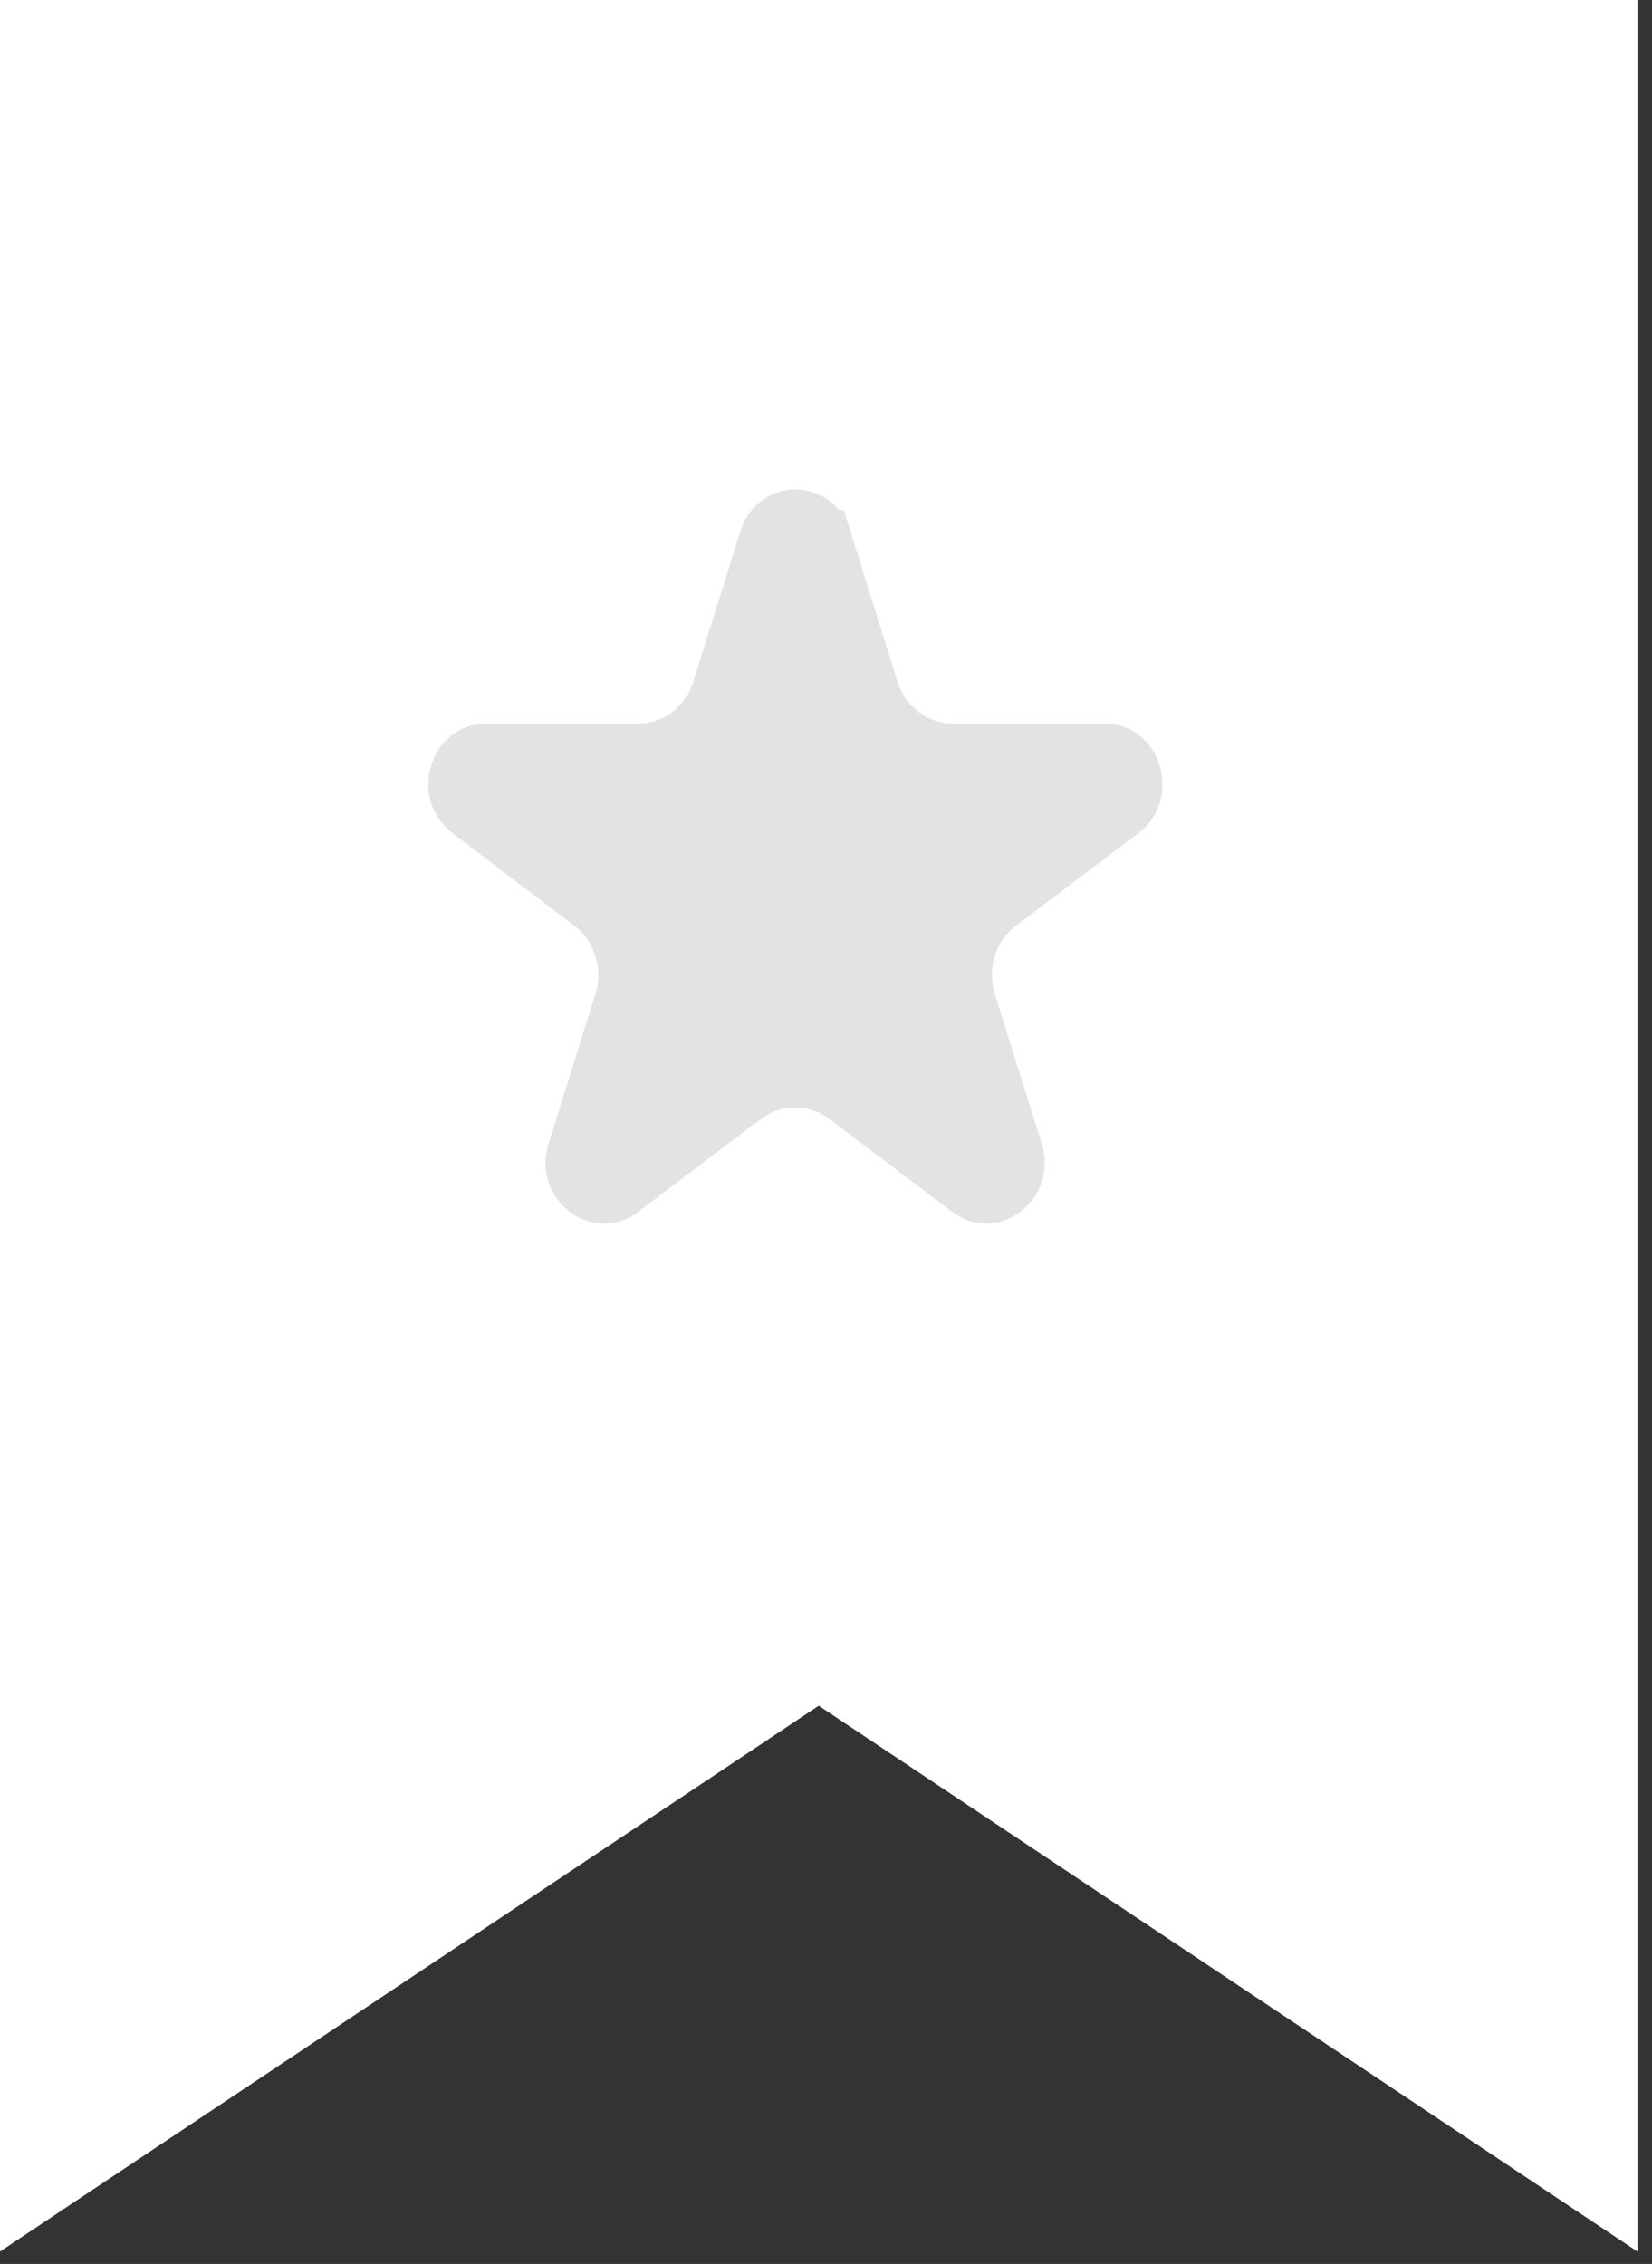 <svg width="27" height="37" viewBox="0 0 27 37" fill="none" xmlns="http://www.w3.org/2000/svg">
<rect x="0" y="0" width="27" height="37" fill="#333333" stroke="none"/>
<path d="M26.762 36.797L26.762 0H8.01086e-05L8.01086e-05 36.797L13.381 27.877L26.762 36.797Z" fill="white"/>
<path d="M11.81 11.284L12.578 8.835L12.578 8.835L12.58 8.828C12.705 8.406 13.275 8.373 13.422 8.836C13.422 8.836 13.422 8.836 13.423 8.836L14.19 11.285C14.377 11.883 14.92 12.324 15.571 12.324H18.048C18.255 12.324 18.411 12.453 18.474 12.656C18.538 12.861 18.486 13.079 18.306 13.216C18.305 13.217 18.305 13.217 18.305 13.217L16.3 14.733L16.299 14.734C15.79 15.121 15.596 15.785 15.78 16.39L15.78 16.39L15.781 16.393L16.549 18.841C16.549 18.841 16.549 18.842 16.549 18.842C16.622 19.083 16.531 19.287 16.378 19.403C16.229 19.517 16.039 19.536 15.862 19.406L13.859 17.891C13.858 17.891 13.858 17.891 13.858 17.891C13.345 17.501 12.646 17.501 12.133 17.891C12.133 17.891 12.133 17.891 12.132 17.891L10.127 19.407L10.125 19.409C9.955 19.538 9.768 19.523 9.616 19.407C9.461 19.289 9.369 19.082 9.442 18.842C9.442 18.841 9.442 18.841 9.442 18.841L10.21 16.393L10.21 16.393C10.396 15.796 10.201 15.121 9.692 14.734L9.692 14.734L7.695 13.217C7.695 13.217 7.695 13.217 7.695 13.217C7.514 13.079 7.462 12.861 7.526 12.656C7.589 12.453 7.745 12.324 7.952 12.324H10.429C11.074 12.324 11.622 11.898 11.81 11.284Z" fill="#E3E3E3" stroke="#E3E3E3"/>
</svg>
